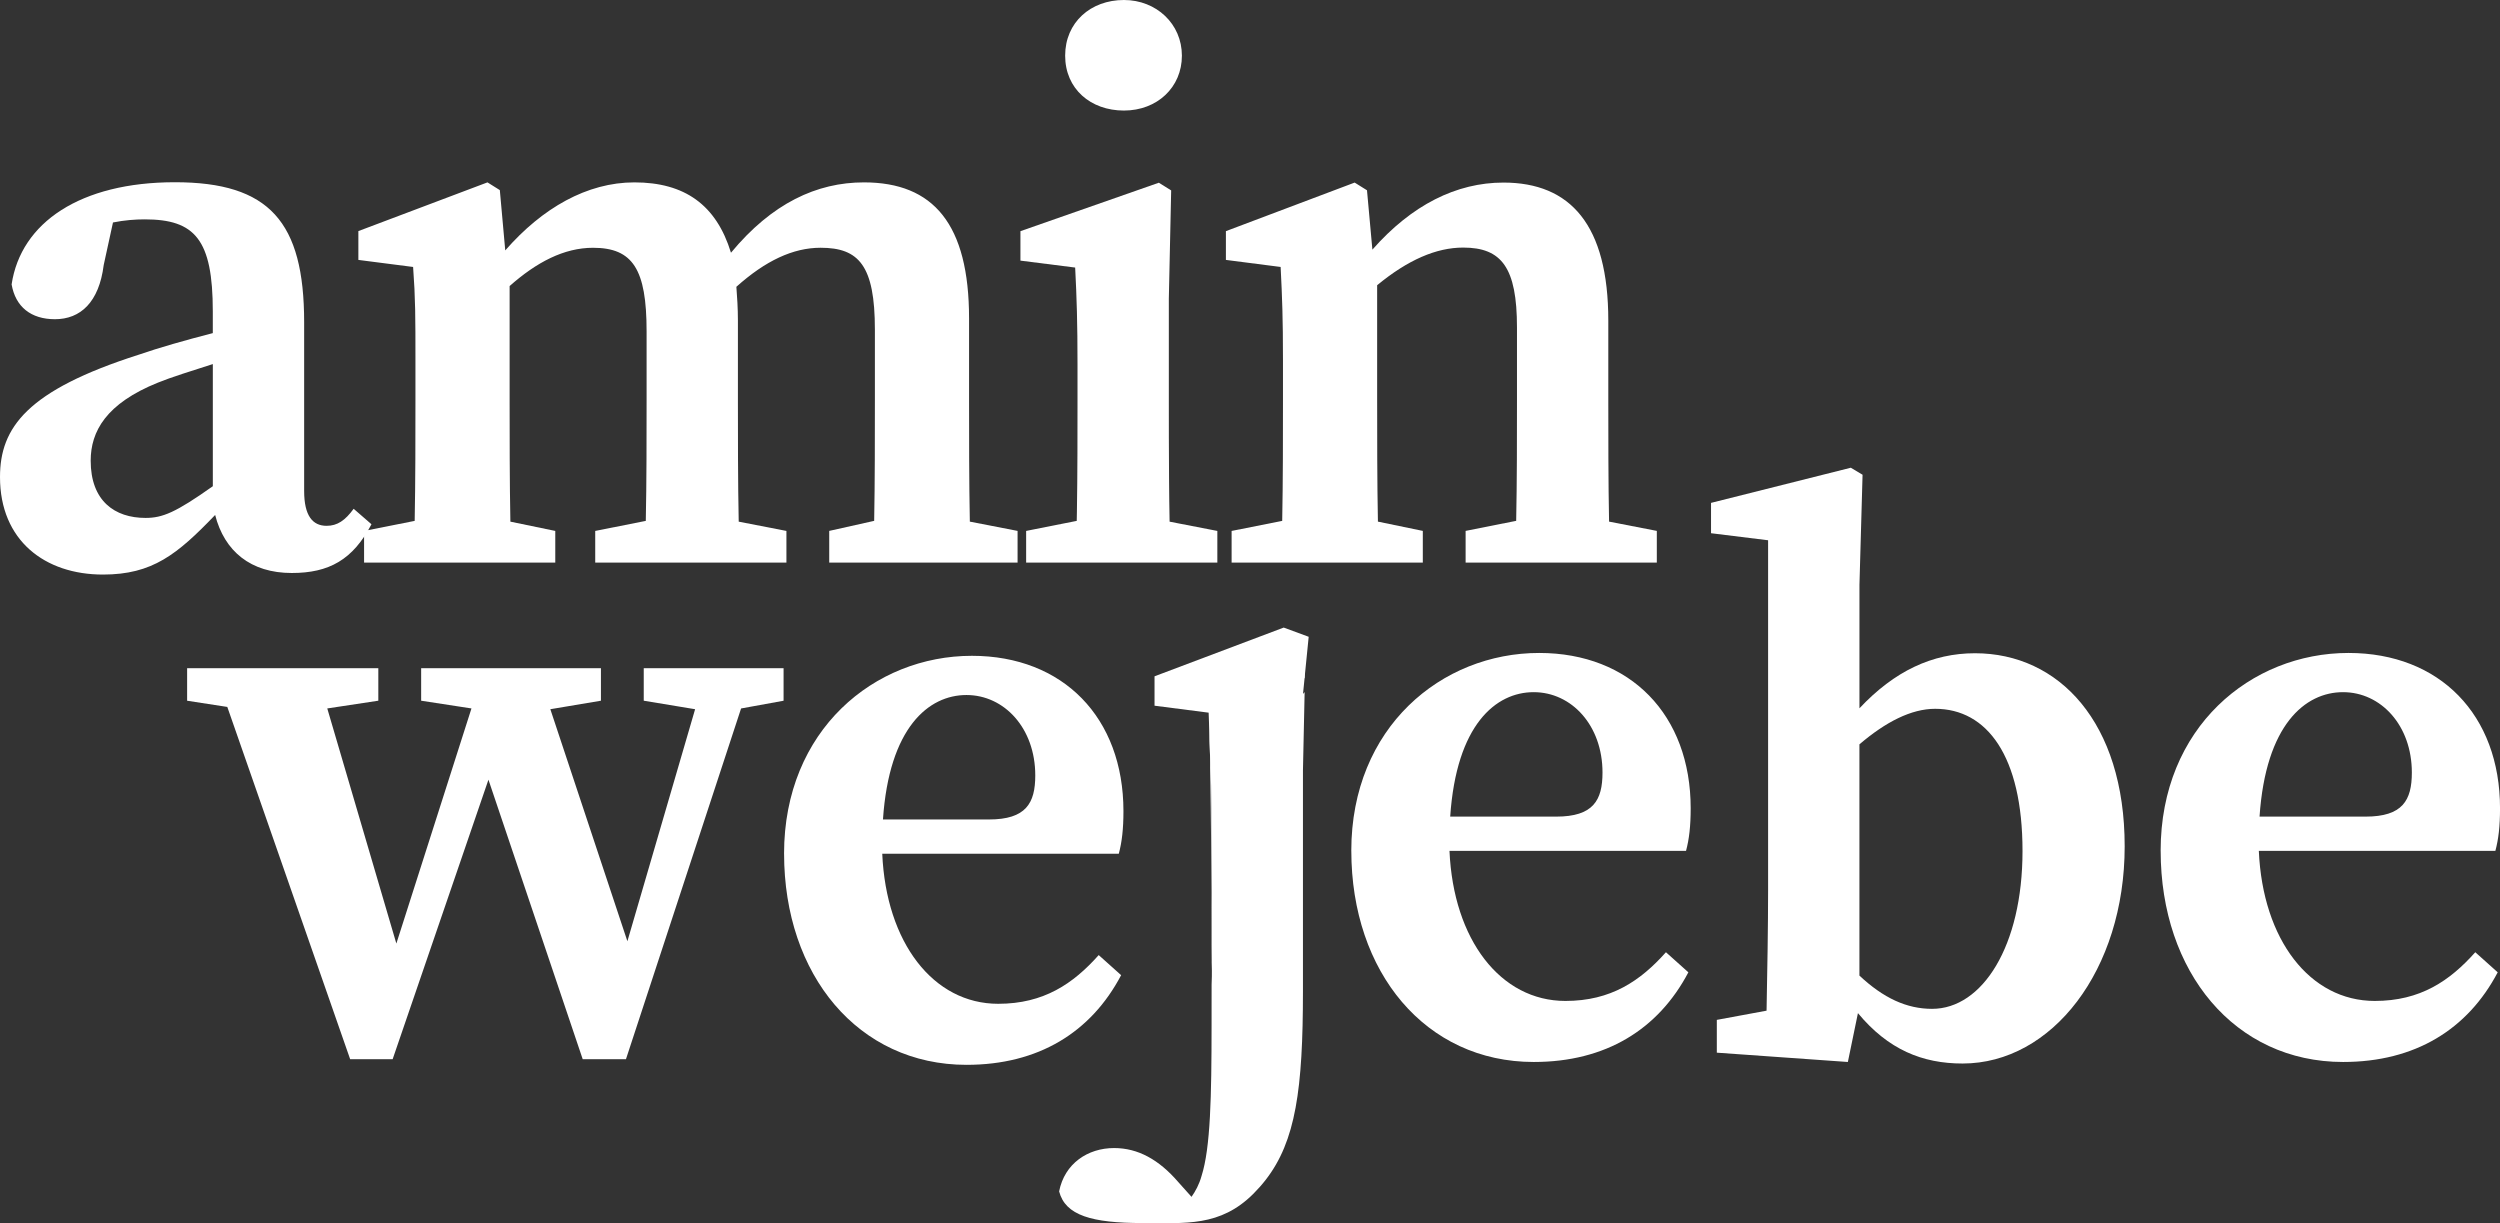 <?xml version="1.0" encoding="UTF-8"?>
<svg id="Layer_2" data-name="Layer 2" xmlns="http://www.w3.org/2000/svg" viewBox="0 0 876.05 428.63">
  <rect x="0" y="0" width="876.05" height="428.63" fill="#333333" stroke="none"/>
  <defs>
    <style>
      .cls-1 {
        fill: #fff;
      }
    </style>
  </defs>
  <g id="Layer_1-2" data-name="Layer 1">
    <path class="cls-1" d="m423.87,255.51c-.03-.52-.05-1.05-.08-1.58l.04-.04c.01.52.03,1.06.04,1.62Z"/>
    <path class="cls-1" d="m424.58,340.07v-27.38c.13,14.49.16,26.08,0,27.38Z"/>
    <path class="cls-1" d="m457.29,231.07l-.14,6.45c-.19.21-.38.43-.57.64l.71-7.09Z"/>
    <path class="cls-1" d="m75.39,180.46c-13.29,13.83-21.97,20.88-39.32,20.88-20.34,0-36.07-11.93-36.07-34.17,0-17.36,9.49-30.37,48.54-42.85,7.05-2.44,16.54-5.15,26.03-7.59v-7.59c0-25.22-6.24-32.27-23.86-32.27-3.25,0-7.05.27-11.12,1.09l-3.25,14.92c-1.63,13.02-8.14,18.98-17.08,18.98-8.41,0-13.83-4.34-15.19-12.2,3.25-21.7,24.14-35.8,57.22-35.8s45.29,13.83,45.29,49.08v59.12c0,8.68,2.98,12.2,7.86,12.2,3.8,0,6.51-1.9,9.49-5.97l6.24,5.42c-6.51,12.47-14.92,17.08-27.93,17.08-14.37,0-23.59-7.59-26.85-20.34Zm-24.38,1.03c5.96,0,10.56-1.9,23.57-11.11v-42.8c-7.58,2.44-14.63,4.61-19.23,6.5-18.15,7.31-23.57,17.07-23.57,27.36,0,14.09,8.4,20.05,19.23,20.05Z"/>
    <path class="cls-1" d="m127.58,186.05l17.73-3.52c.27-13.27.27-30.61.27-42.26v-13.84c0-15.07,0-21.92-.82-32.88l-19.18-2.47v-10.1l45.24-17.07,4.33,2.71,1.9,21.13c13-14.9,28.71-23.84,45.24-23.84,17.61,0,28.71,7.86,33.86,24.65,14.36-17.34,30.07-24.65,46.59-24.65,24.38,0,36.84,14.63,36.84,47.68v28.67c0,12.19,0,28.99.27,42.53l16.73,3.25v11.11h-66v-11.11l15.75-3.52c.25-13.27.25-30.07.25-42.26v-24.75c0-22.52-5.63-28.69-19.04-28.69-9.65,0-19.31,4.56-29.5,13.68.27,3.49.54,7.51.54,11.8v27.97c0,12.19,0,28.99.28,42.53l16.72,3.25v11.11h-67v-11.11l17.72-3.52c.28-13.27.28-30.07.28-42.26v-24.21c0-21.72-4.83-29.23-18.77-29.23-10.19,0-19.84,5.09-29.23,13.41v40.03c0,11.92,0,28.99.27,42.53l15.73,3.25v11.11h-67v-11.11Z"/>
    <path class="cls-1" d="m413.63,183.54l-3.78-.74c-.1-4.65-.15-9.75-.19-14.91-.08-9.87-.08-19.97-.08-27.62v-35.55l.82-37.99-4.32-2.7-48.5,16.98v10.32l19.18,2.43c.55,10.8.82,19.18.82,34.05v12.46c0,10.72,0,26.26-.21,39.01-.02,1.11-.04,2.19-.06,3.25l-15.64,3.1-2.09.42v11.11h67v-11.11l-12.94-2.51ZM393.84,0c-11.65,0-20.59,7.85-20.59,19.5s8.94,19.24,20.59,19.24,20.32-8.13,20.32-19.24S405.22,0,393.84,0Z"/>
    <path class="cls-1" d="m431.58,186.05l17.73-3.52c.27-13.27.27-30.61.27-42.26v-13.84c0-15.07-.27-21.92-.82-32.88l-19.18-2.47v-10.08l45.12-17.02,4.32,2.7,1.89,20.8c13.78-15.67,29.45-23.5,45.93-23.5,23.5,0,36.74,14.86,36.74,48.36v27.92c0,12.19,0,29.26.27,42.53l16.73,3.25v11.11h-67v-11.11l17.72-3.52c.28-13.27.28-30.07.28-42.26v-25.5c0-21-5.38-28-18.85-28-9.42,0-19.38,4.31-30.15,13.19v40.31c0,11.92,0,28.99.27,42.53l15.73,3.25v11.11h-67v-11.11Z"/>
    <path class="cls-1" d="m423.85,255.51c.28,12.98.57,40.1.73,57.18v-24.63c0-14.17-.24-22.46-.73-32.55Z"/>
    <path class="cls-1" d="m457.31,236.06l-.71,7.1c.19-.21.38-.43.57-.64l-.59,27.53v77.47c0,4.22-.04,8.19-.13,11.94-.71,30.51-4.67,46.29-17.22,58.84-11.66,11.66-23.87,10.28-38.79,10.28-17.9,0-27.12-2.68-29.3-11.09,1.9-9.76,10.04-15.19,19.26-15.19,8.4,0,15.73,4.07,22.51,11.94l4.62,5.16c1.35-1.9,2.7-4.35,3.52-7.33,3.15-9.9,3.49-27.85,3.51-52.61.02-4.58.01-9.39.01-14.43.16-1.3.13-12.91,0-27.41v-24.56c0-14.17-.24-22.46-.73-32.55-.01-.56-.03-1.1-.04-1.62-.09-4.27-.19-7.5-.27-9.16l-18.96-2.44v-10.3l45.27-17.08,8.75,3.23-1.29,12.92Z"/>
    <path class="cls-1" d="m225.58,234.16h49v11.39l-14.89,2.71-40.34,122.9h-15.16l-33.03-97.94-33.57,97.94h-14.89l-43.05-123.44-14.08-2.17v-11.39h67v11.38l-17.89,2.71,24.21,82.39,26.32-82.39-17.63-2.71v-11.38h63v11.38l-17.73,2.98,27,81.31,23.73-81.31-18-2.98v-11.38Z"/>
    <path class="cls-1" d="m274.75,299.16c0-43.34,31.69-69.35,65.83-69.35,31.97,0,53.1,21.67,53.1,54.45,0,6.23-.54,10.84-1.63,14.9h-82.89c1.35,31.15,17.88,52.59,40.63,52.59,15.98,0,26.28-7.04,35.22-17.07l7.86,7.04c-10.56,20.05-28.99,31.42-54.18,31.42-37.93,0-63.93-31.47-63.93-74Zm34.67-12h37.11c13,0,16.25-5.69,16.25-15.44,0-16.53-10.84-28.17-24.11-28.17s-27.09,11.38-29.26,43.61Z"/>
    <path class="cls-1" d="m473.52,298.16c0-43.34,31.69-69.35,65.83-69.35,31.97,0,53.1,21.67,53.1,54.45,0,6.23-.54,10.84-1.63,14.9h-82.89c1.35,31.15,17.88,52.59,40.63,52.59,15.98,0,26.28-7.04,35.22-17.07l7.86,7.04c-10.56,20.05-28.99,31.42-54.18,31.42-37.93,0-63.93-31.47-63.93-74Zm34.67-12h37.11c13,0,16.25-5.69,16.25-15.44,0-16.53-10.84-28.17-24.11-28.17s-27.09,11.38-29.26,43.61Z"/>
    <path class="cls-1" d="m601.58,357.39l17.46-3.23c.27-13.16.54-30.36.54-42.18v-122.66l-20-2.47v-10.63l48.99-12.32,4.11,2.46-1.09,38.59v43.25c12.23-13.04,25.54-19.29,40.49-19.29,29.35,0,52.45,24.19,52.45,67.66s-25.54,76.11-56.79,76.11c-14.13,0-26.09-4.89-36.68-17.66l-3.53,17.12-45.92-3.26v-11.5Zm50-96.56v81.04c8.4,7.86,16.52,11.65,25.46,11.65,17.61,0,31.69-21.98,31.69-55.3s-12.46-49.84-30.61-49.84c-8.4,0-17.34,4.61-26.55,12.46Z"/>
    <path class="cls-1" d="m757.13,298.16c0-43.34,31.69-69.35,65.83-69.35,31.97,0,53.1,21.67,53.1,54.45,0,6.23-.54,10.84-1.63,14.9h-82.89c1.35,31.15,17.88,52.59,40.63,52.59,15.98,0,26.28-7.04,35.22-17.07l7.86,7.04c-10.56,20.05-28.99,31.42-54.18,31.42-37.93,0-63.93-31.47-63.93-74Zm34.67-12h37.11c13,0,16.25-5.69,16.25-15.44,0-16.53-10.84-28.17-24.11-28.17s-27.09,11.38-29.26,43.61Z"/>
  </g>
</svg>